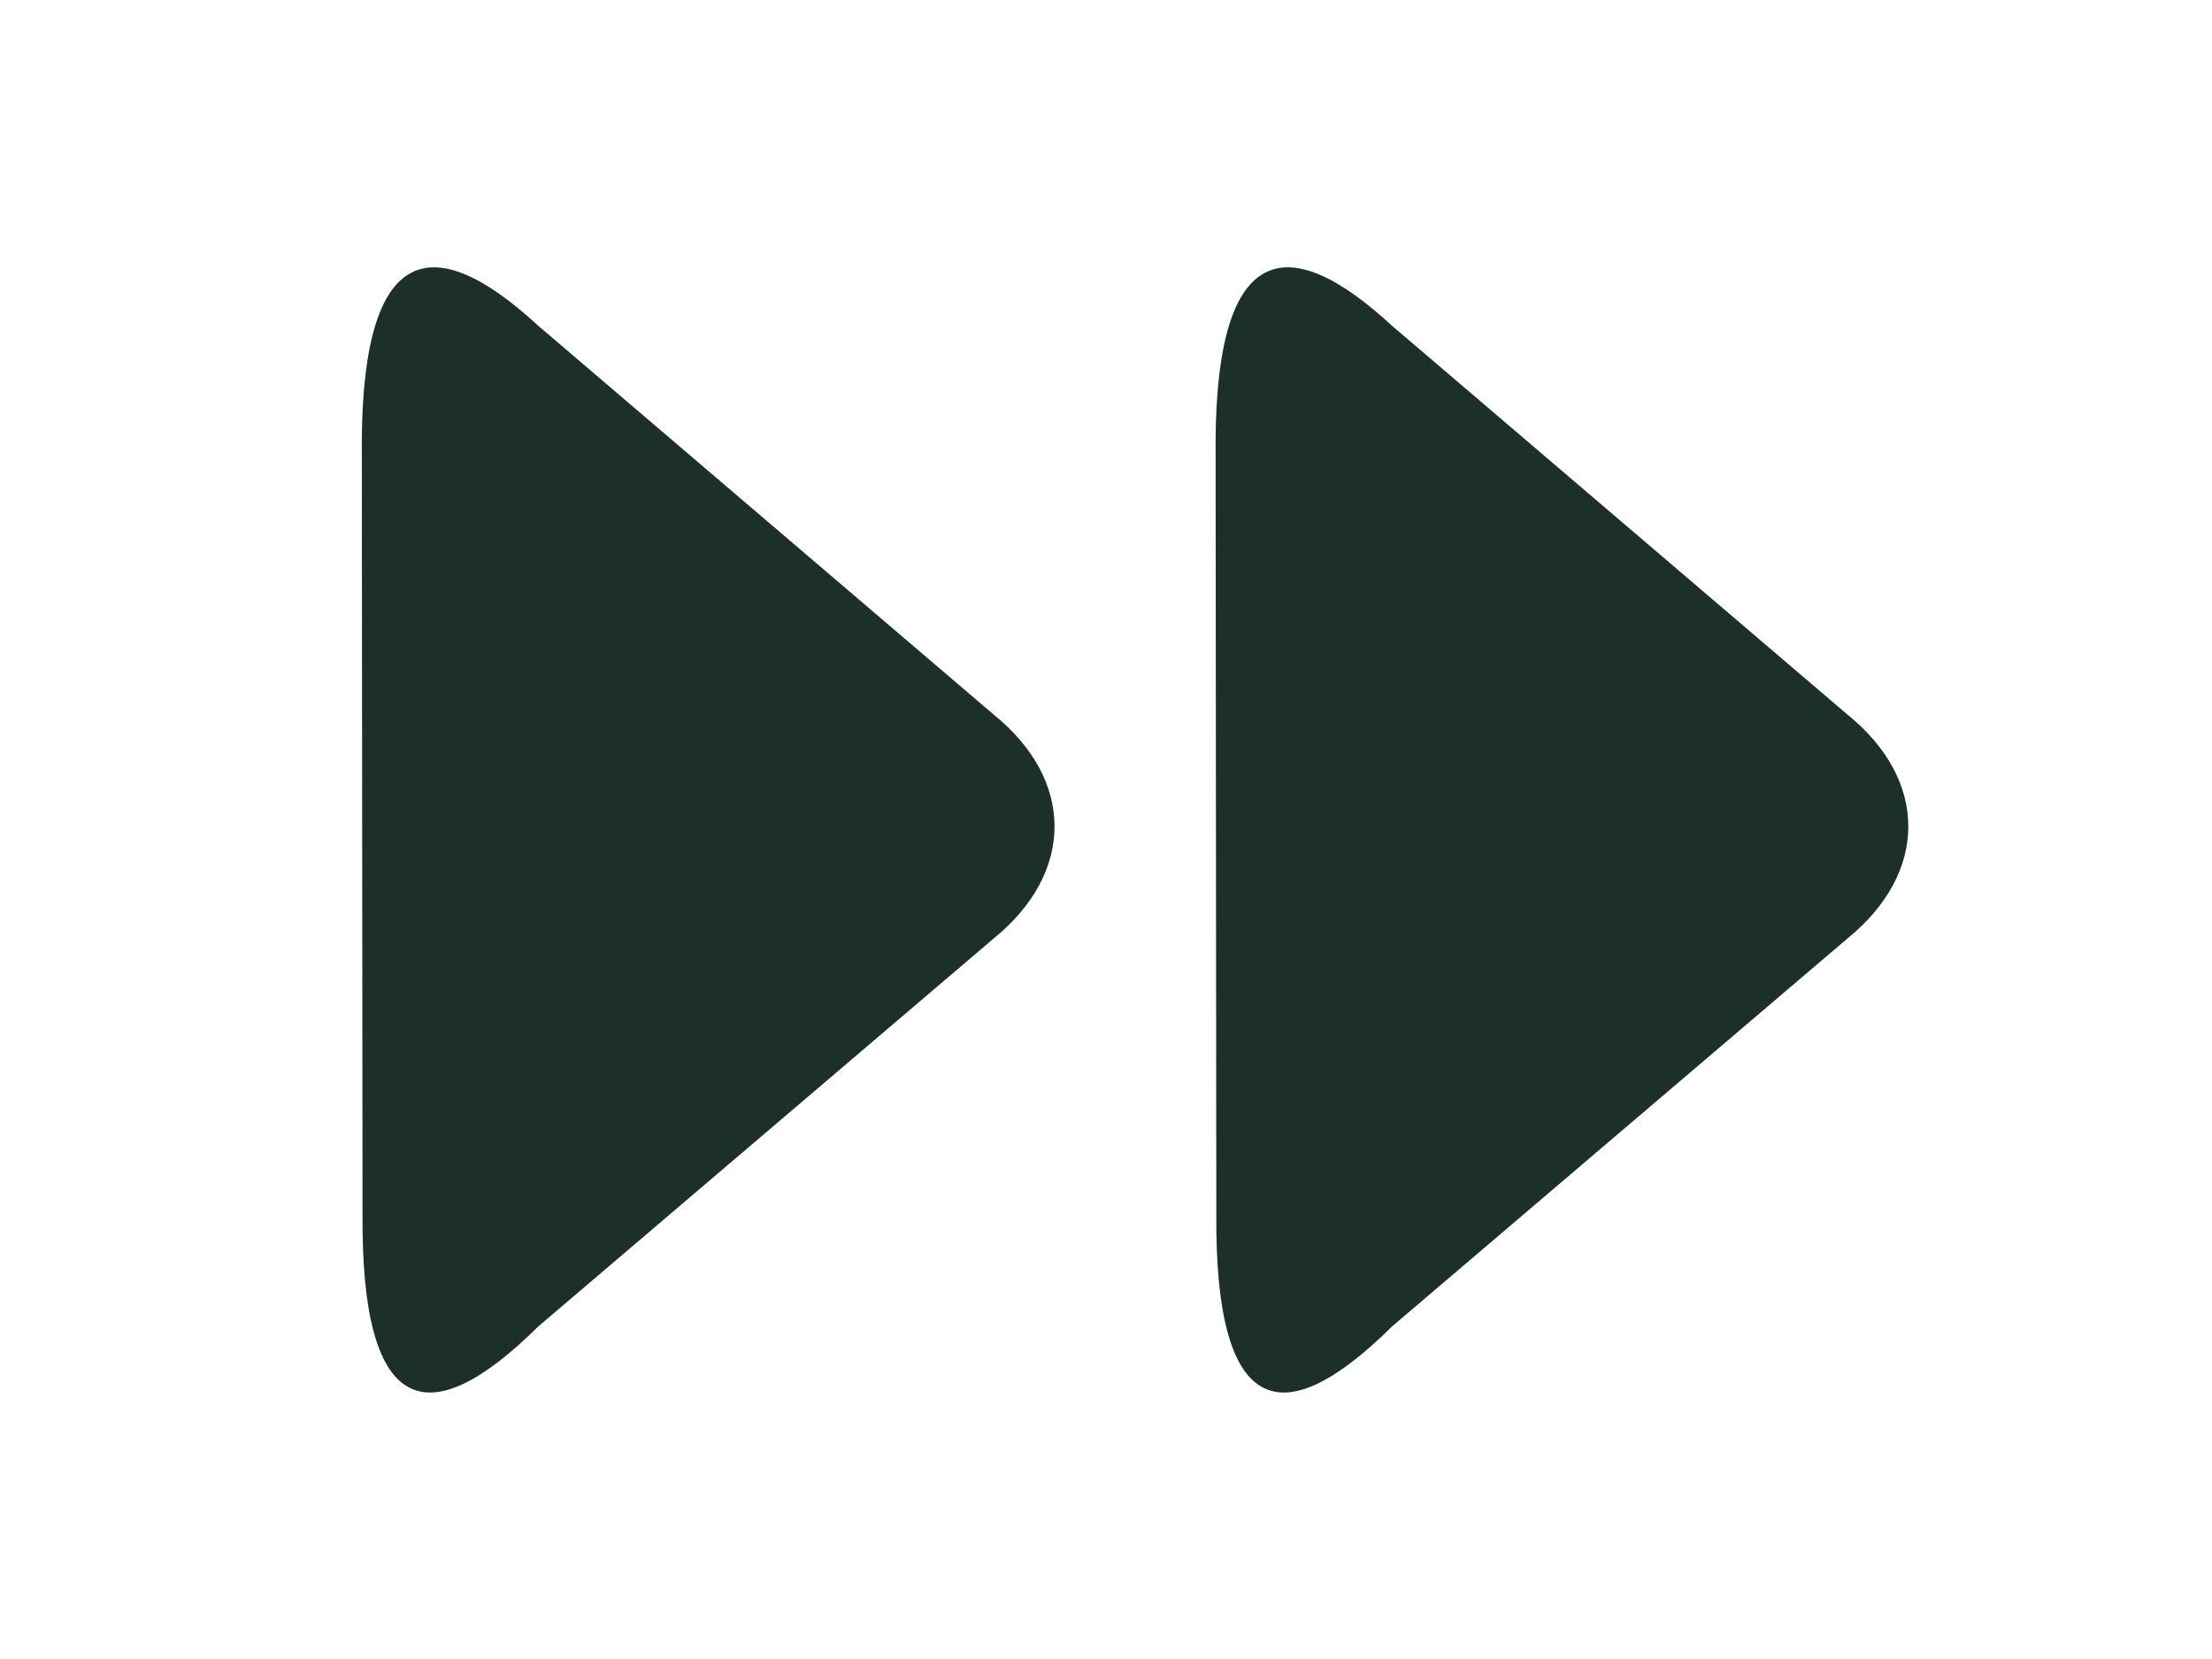 <svg id="playFasterIcon" xmlns="http://www.w3.org/2000/svg" xmlns:xlink="http://www.w3.org/1999/xlink" viewBox="0 0 400 300" shape-rendering="geometricPrecision" text-rendering="geometricPrecision" style="background-color:transparent"><path d="M49.962,80.009c.456-35.281,20.334-37.668,50.185-20.307l130.706,70.298c23.023,11.731,23.229,28.104,0,40l-130.706,70.151c-32.291,20.162-50.375,15.467-49.977-20.011L49.962,80.009Z" transform="matrix(.63 0 0 1 34.139-.538)" fill="#1d2f29" stroke="#1d2f29" stroke-width="0.6"/><path d="M49.962,80.009c.456-35.281,20.334-37.668,50.185-20.307l130.706,70.298c23.023,11.731,23.229,28.104,0,40l-130.706,70.151c-32.291,20.162-50.375,15.467-49.977-20.011L49.962,80.009Z" transform="matrix(.63 0 0 1 188.53-.538)" fill="#1d2f29" stroke="#1d2f29" stroke-width="0.6"/></svg>
